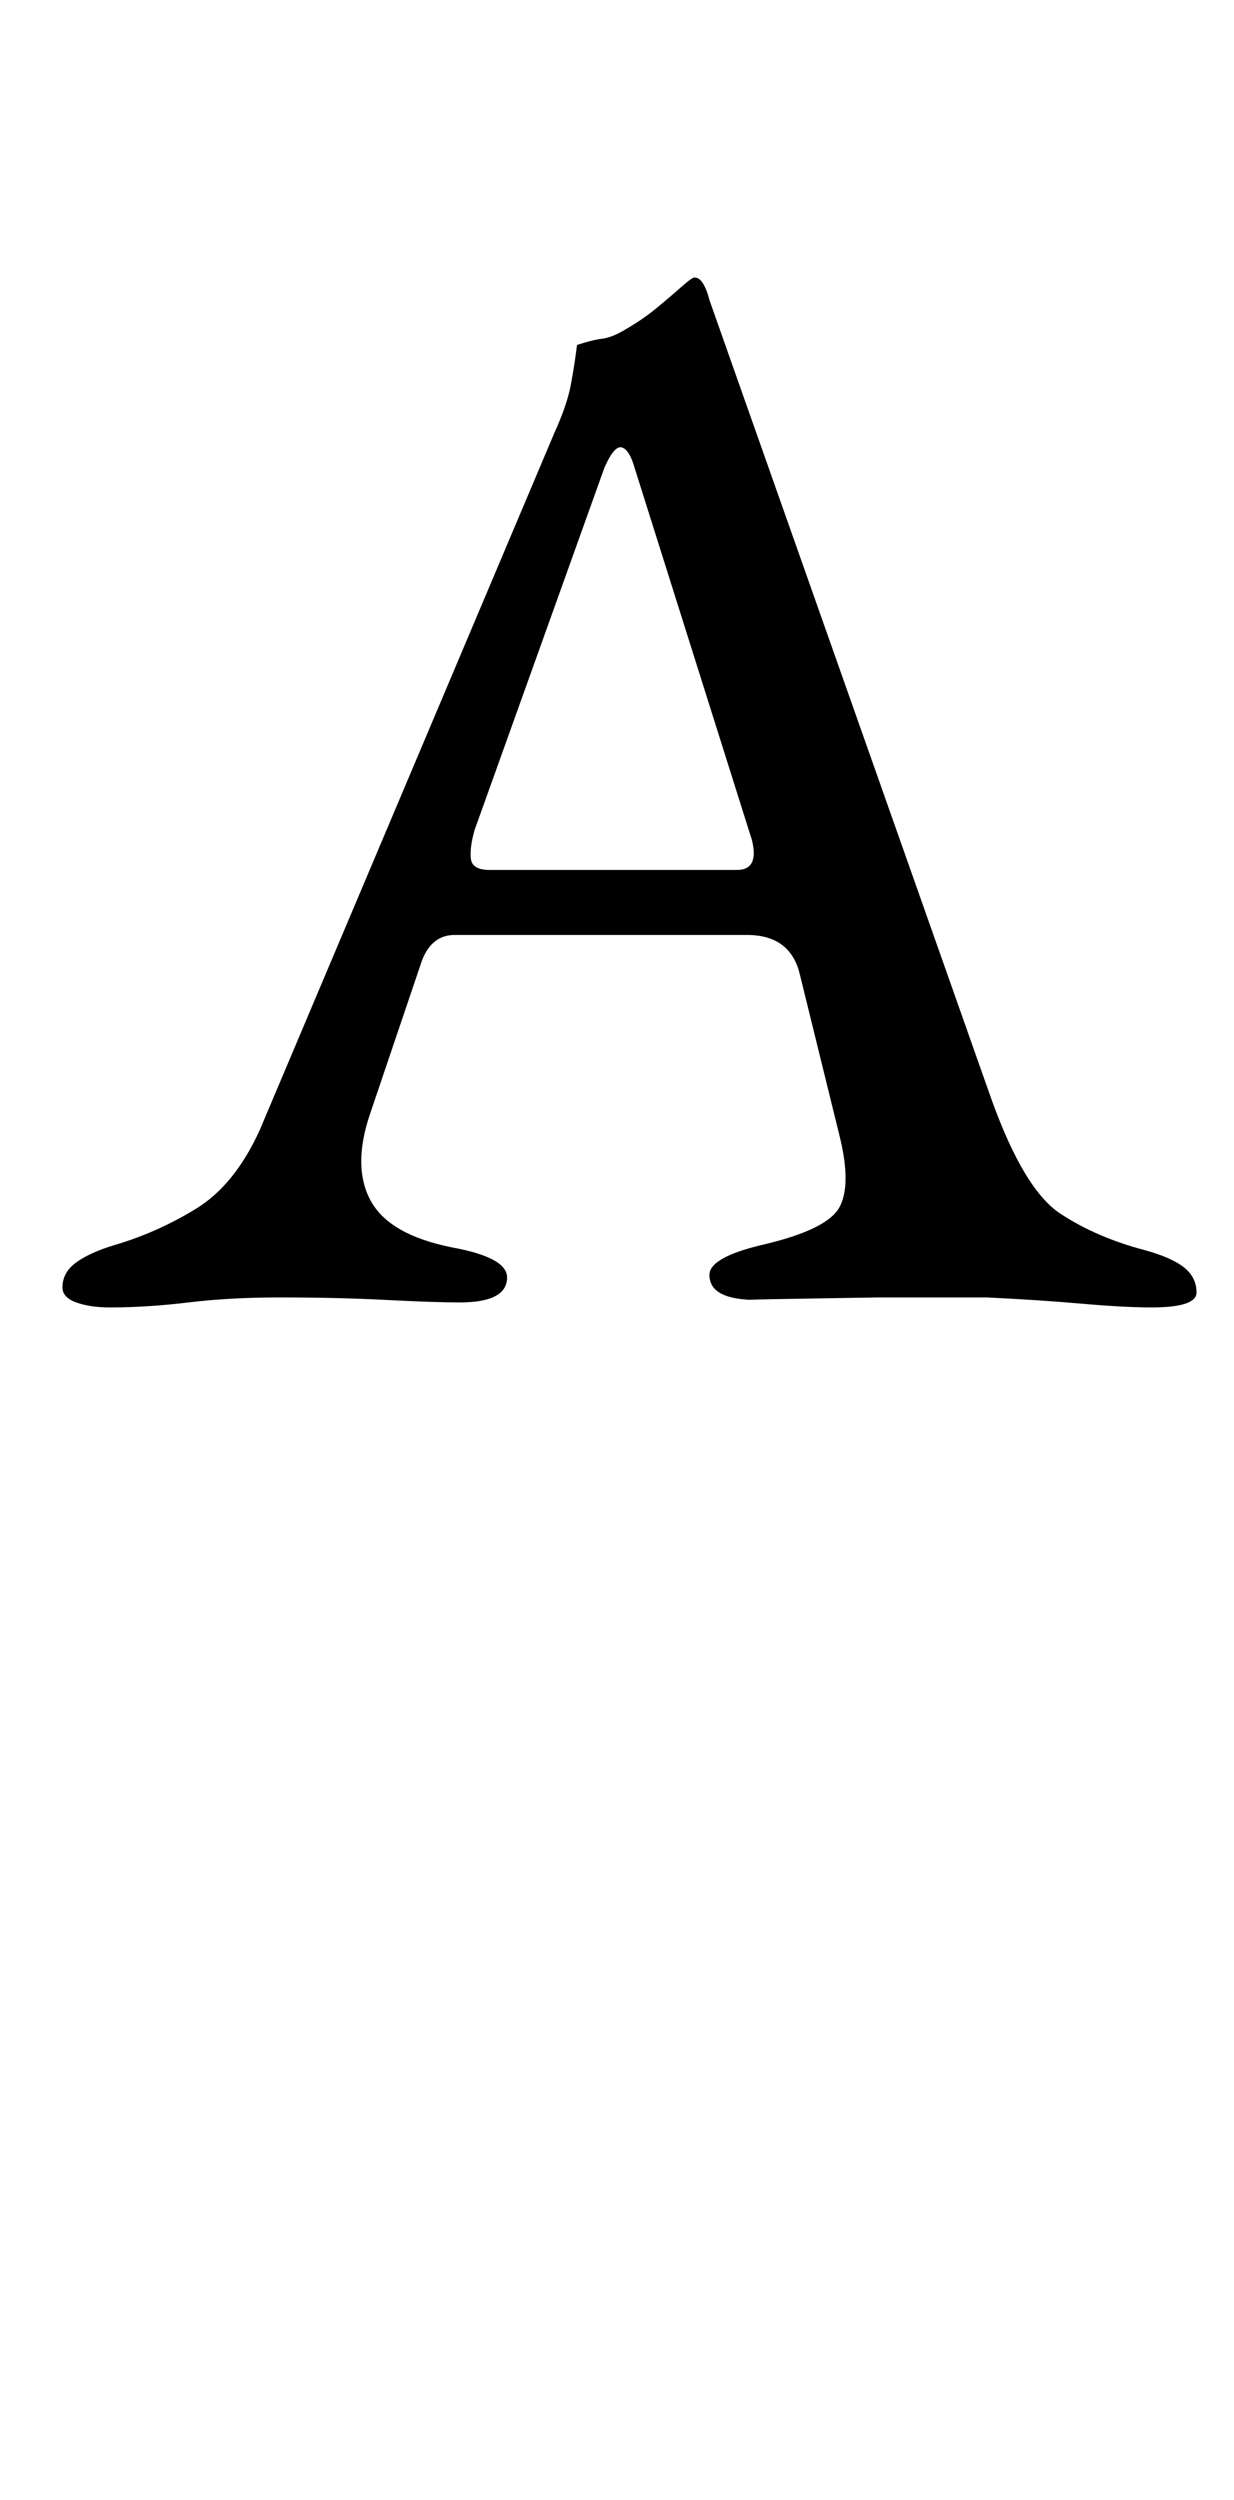 <?xml version="1.0" standalone="no"?>
<!DOCTYPE svg PUBLIC "-//W3C//DTD SVG 1.1//EN" "http://www.w3.org/Graphics/SVG/1.1/DTD/svg11.dtd" >
<svg xmlns="http://www.w3.org/2000/svg" xmlns:xlink="http://www.w3.org/1999/xlink" version="1.1" viewBox="-10 0 494 1000">
  <g transform="matrix(1 0 0 -1 0 800)">
   <path fill="currentColor"
d="M34 277q-8 0 -13.5 2t-5.5 6q0 6 5.5 10t15.5 7q17 5 32.5 14.5t25.5 31.5l118 279q5 11 6.5 19t2.5 16q6 2 10 2.5t9 3.5q7 4 12.5 8.5t10 8.5t5.5 4q2 0 3.5 -2.5t2.5 -6.5l113 -320q13 -36 27.5 -45.5t33.5 -14.5q11 -3 16 -7t5 -10t-18 -6q-11 0 -28 1.5t-38 2.5
h-43.5t-30.5 -0.5t-18 -0.5q-19 0 -19 10q0 7 21 12q26 6 31 15t0 29l-16 65q-4 15 -21 15h-117q-9 0 -13 -10l-21 -62q-7 -21 0.5 -34.5t32.5 -18.5q22 -4 22 -12q0 -10 -19 -10q-10 0 -29.5 1t-42.5 1q-20 0 -36.5 -2t-31.5 -2zM186 452h99q9 0 6 12l-47 149q-2 7 -5 8
t-7 -8l-52 -145q-2 -7 -1.5 -11.5t7.5 -4.5z" />
  </g>

</svg>
